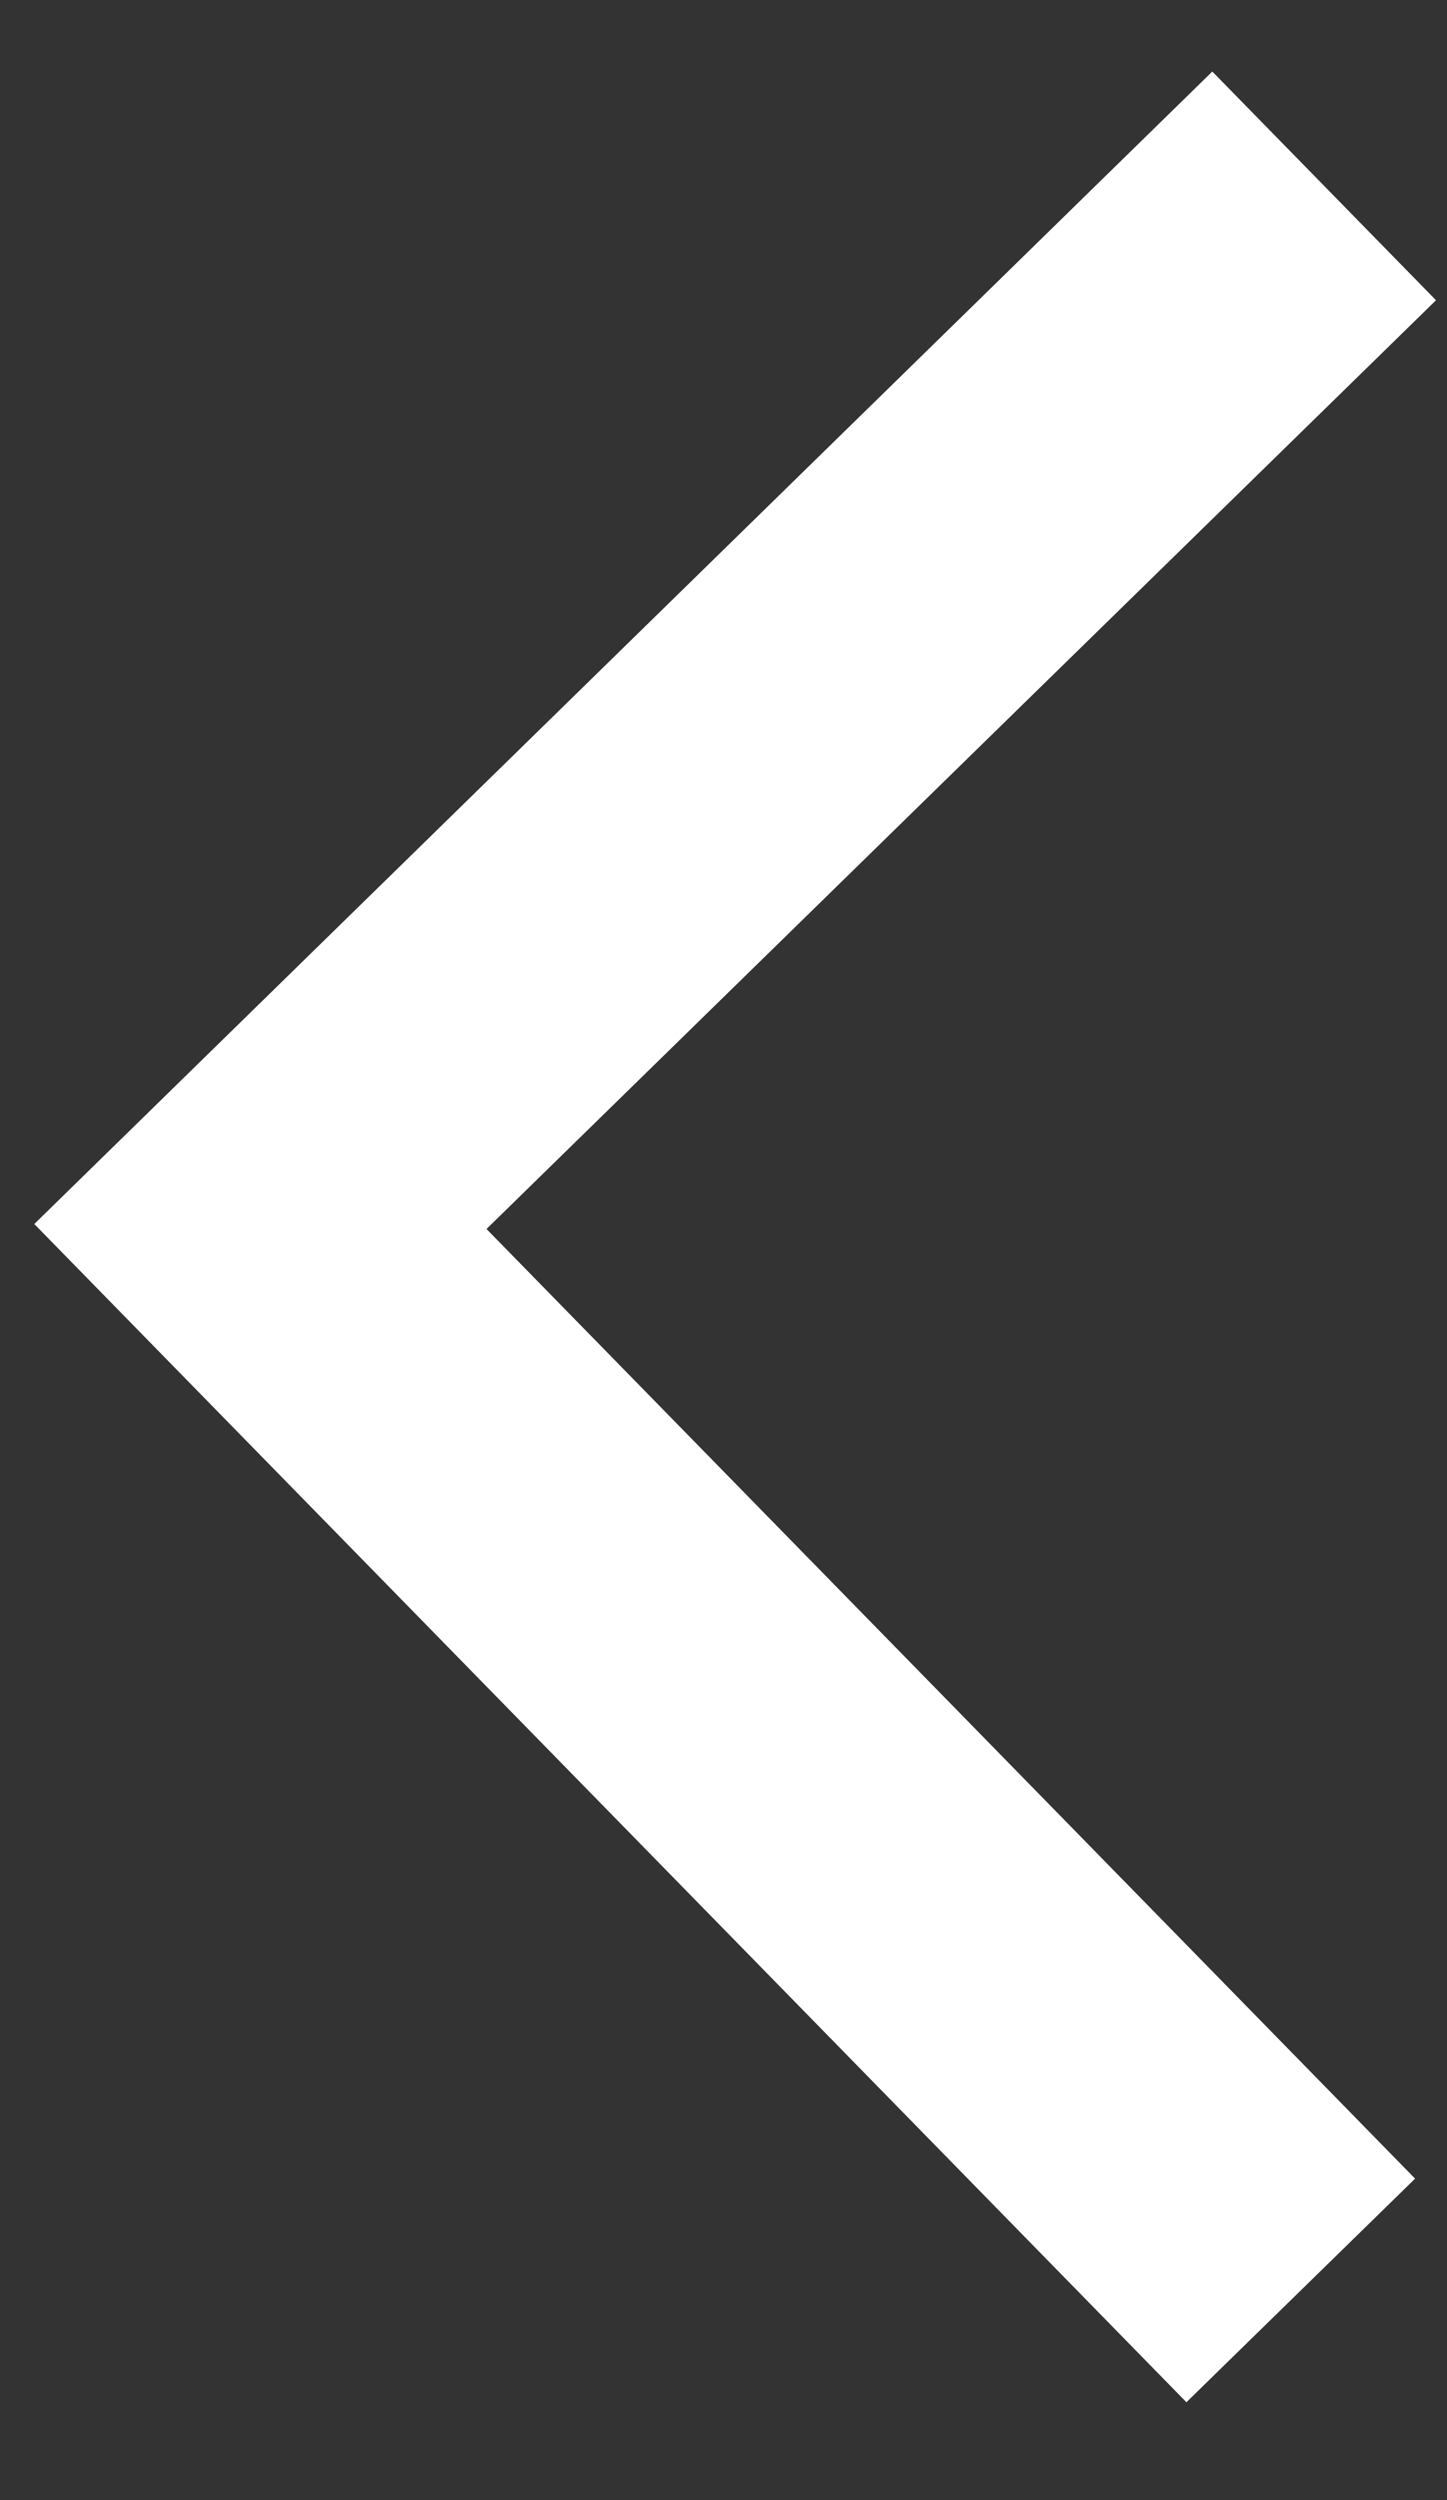 <svg width="11" height="19" viewBox="0 0 11 19" fill="none" xmlns="http://www.w3.org/2000/svg">
<rect x="0" y="0" width="11" height="19" fill="#333333" stroke="none"/>
<path fill-rule="evenodd" clip-rule="evenodd" d="M9.025 17.726L0.791 9.308L9.21 1.074L10.386 2.276L3.168 9.334L10.227 16.551L9.025 17.726Z" fill="white" stroke="white" stroke-width="0.75"/>
</svg>
